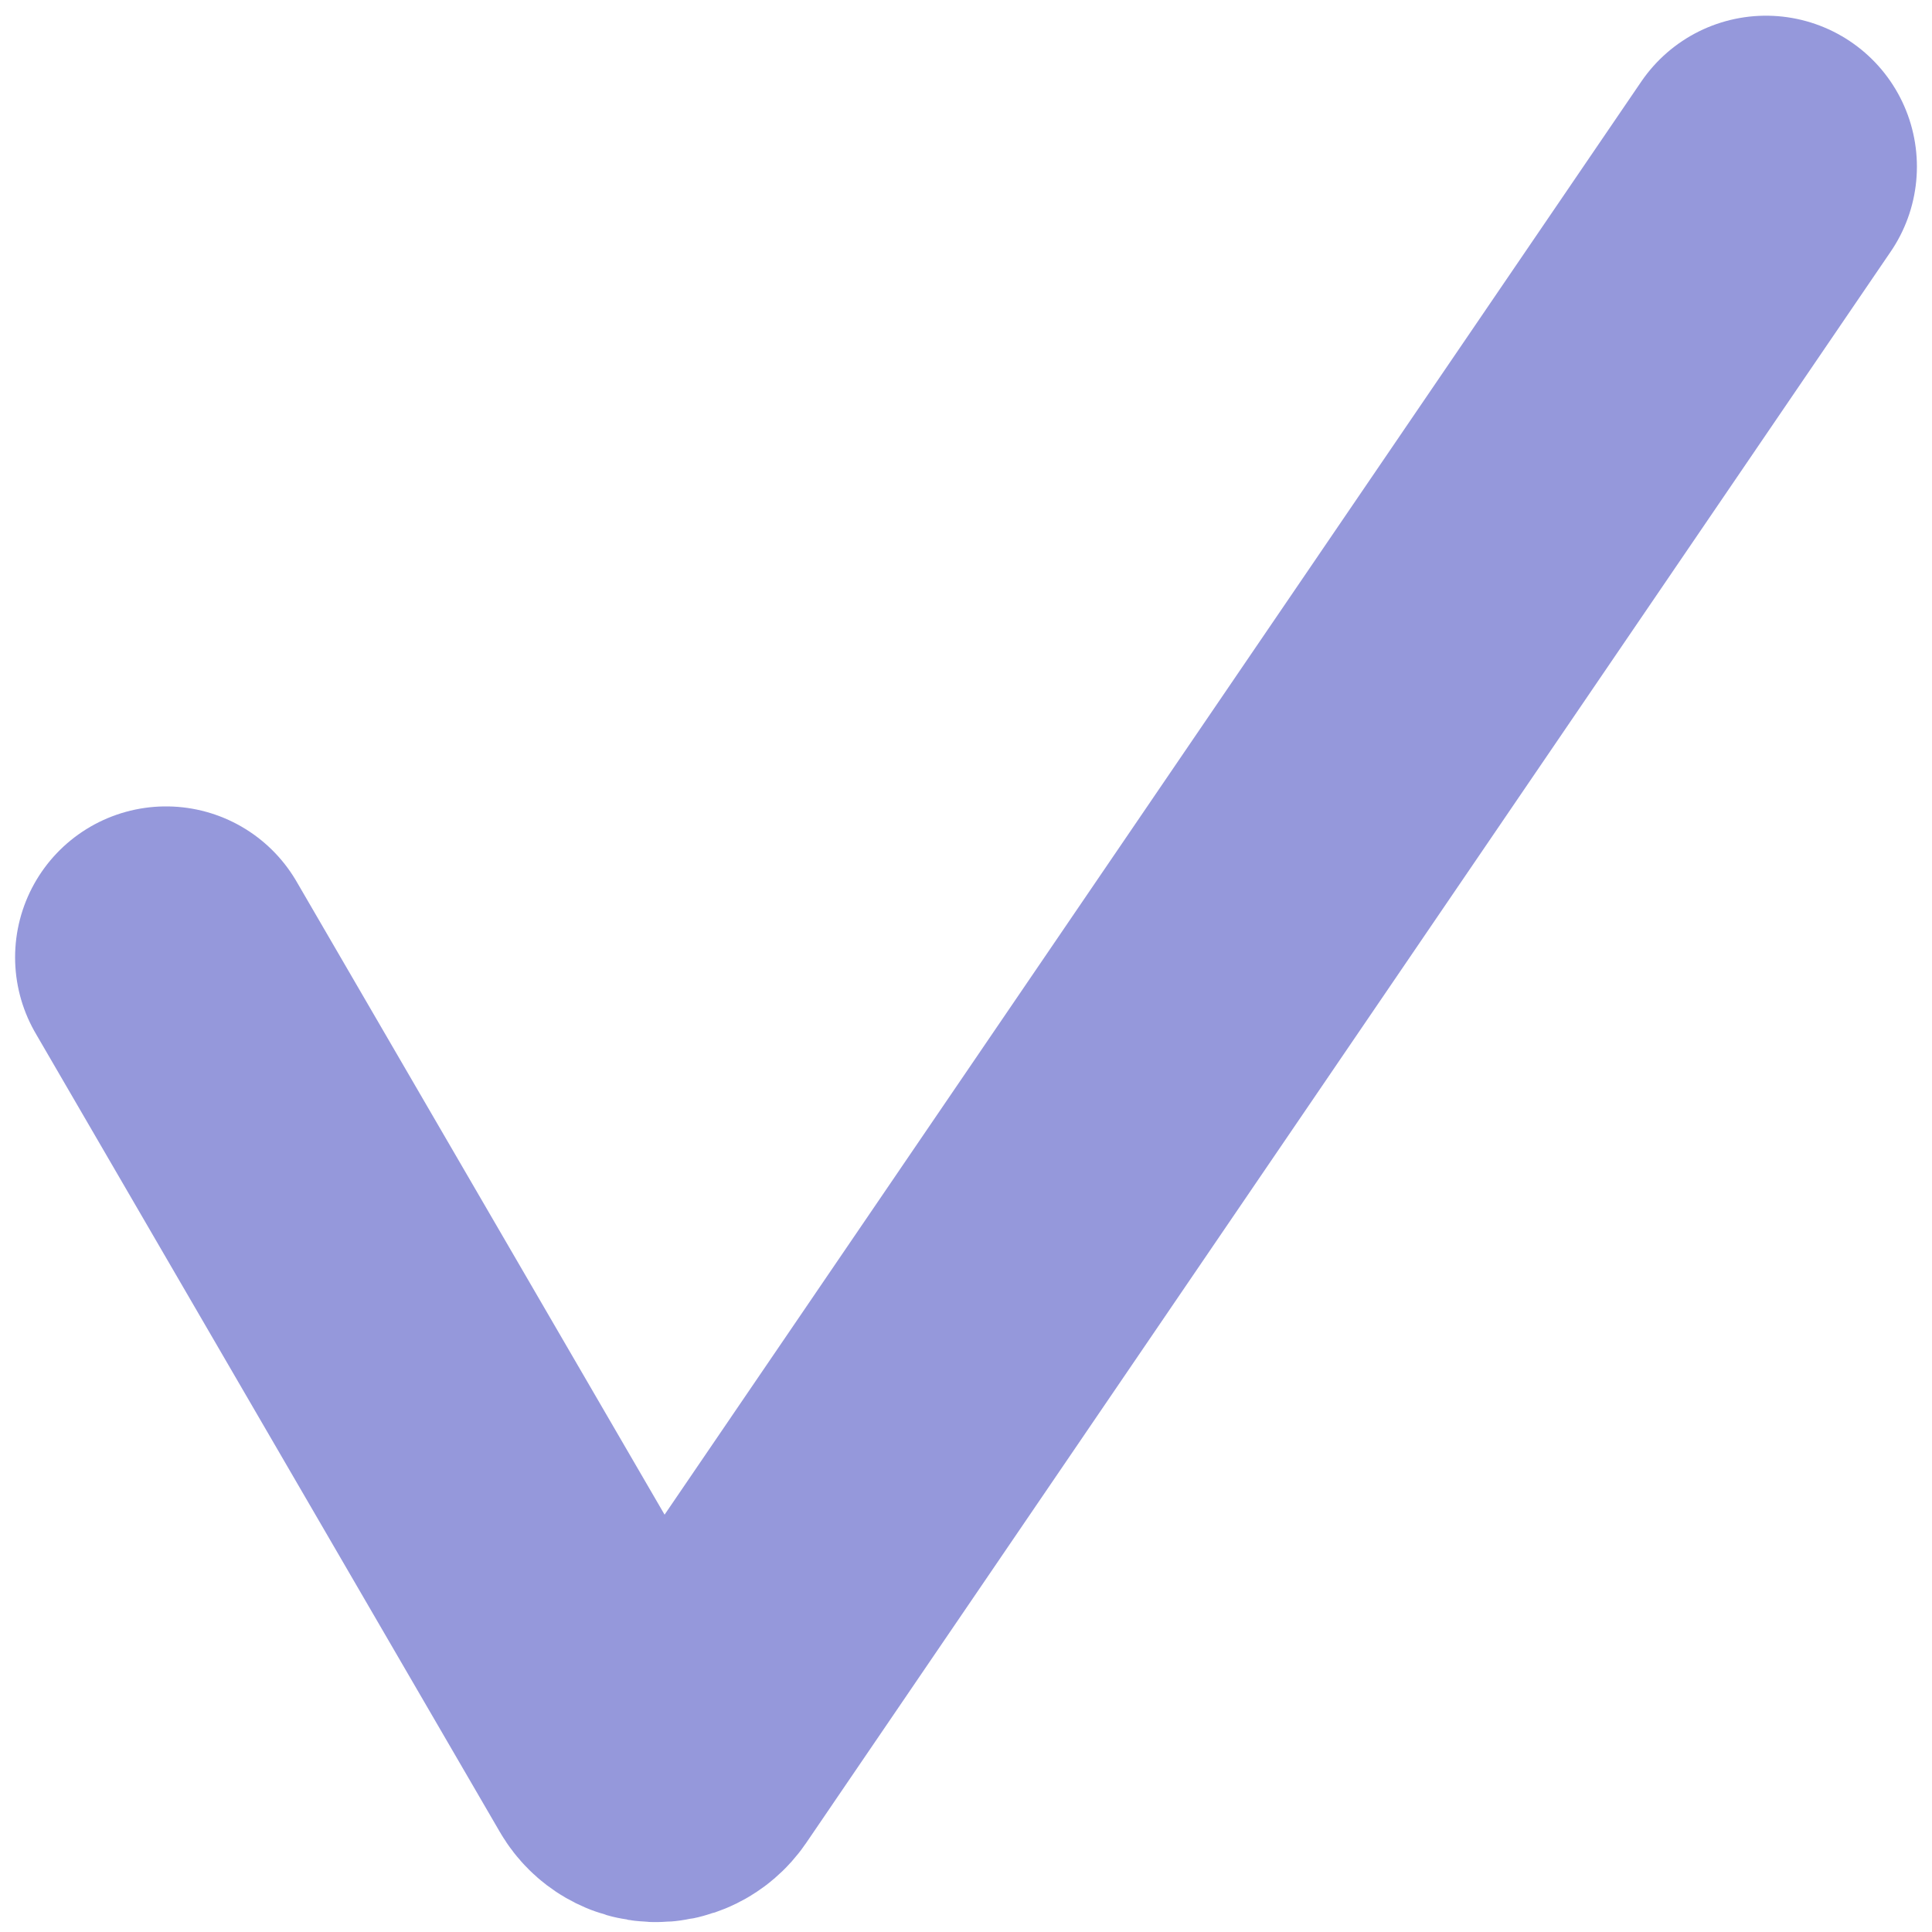 <svg width="64" height="64" viewBox="0 0 64 64" fill="none" xmlns="http://www.w3.org/2000/svg">
<path d="M5.5 31.713L20.882 58.175C21.252 58.811 22.158 58.843 22.573 58.235L58.5 5.52" stroke="#9598DB" stroke-width="10" stroke-linecap="round"/>
</svg>

